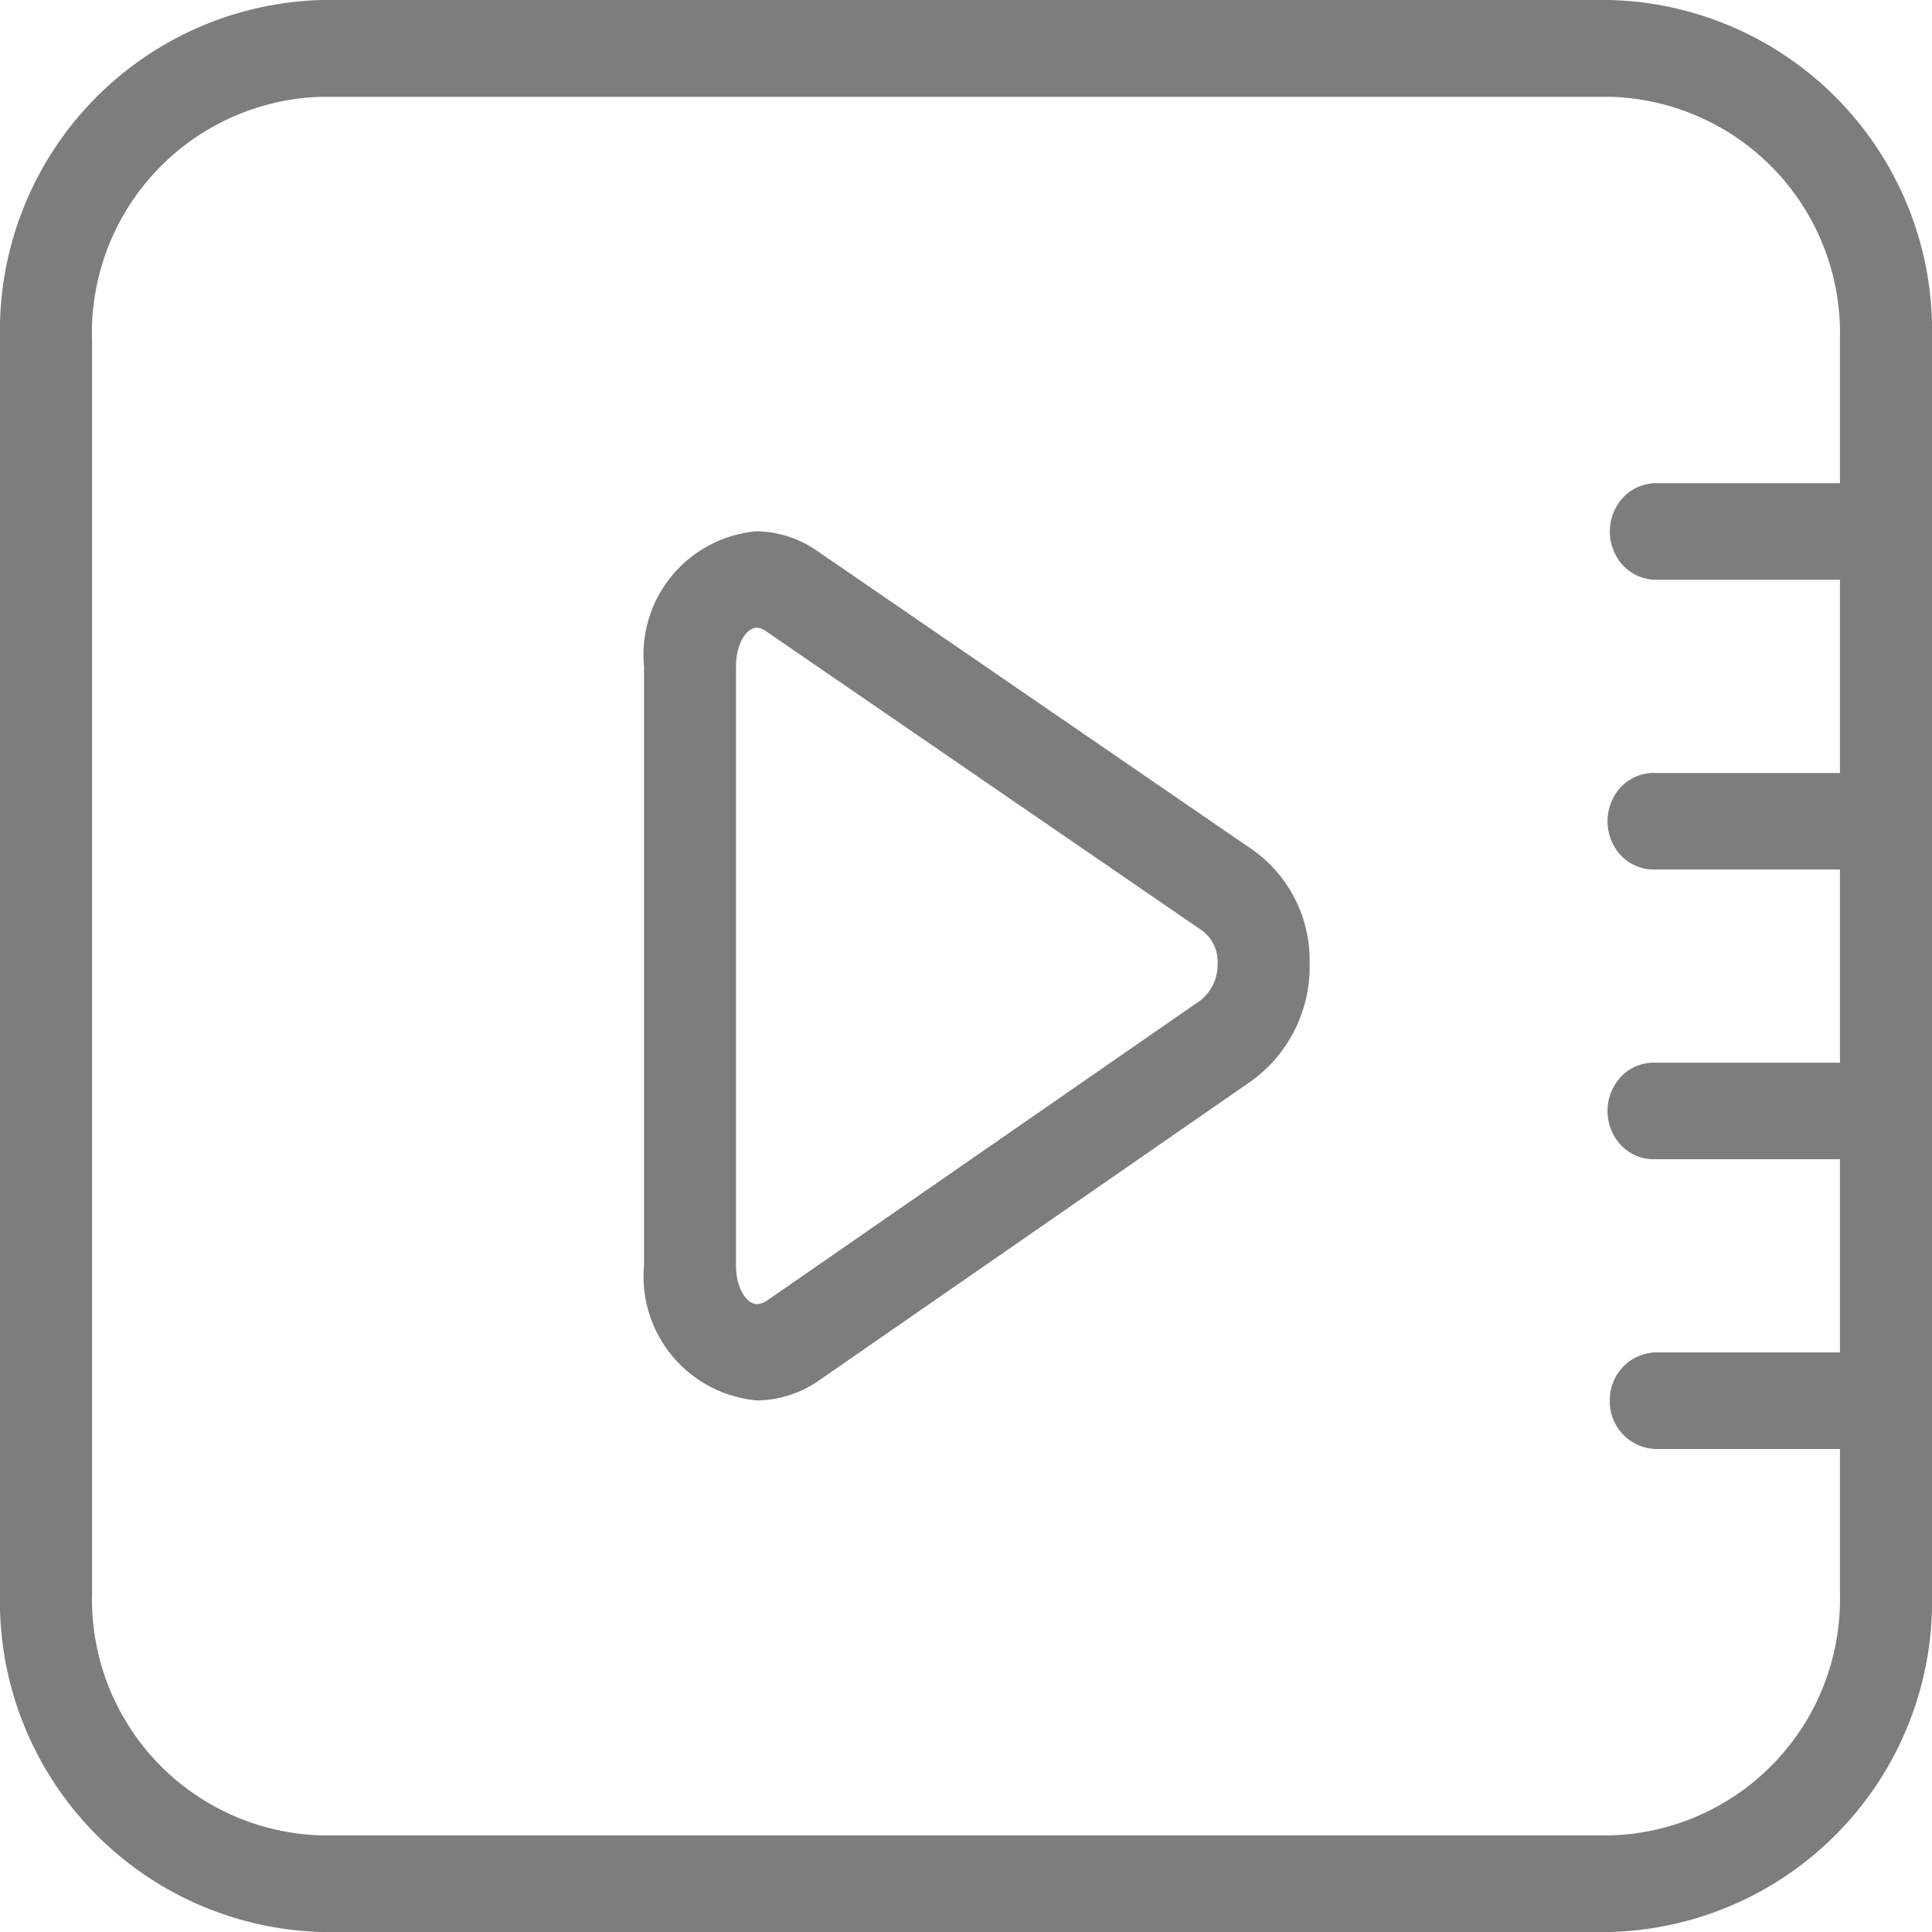 <svg xmlns="http://www.w3.org/2000/svg" width="20" height="20" viewBox="0 0 20 20"><defs><style>.a{fill:#7d7d7d;}</style></defs><path class="a" d="M-825.667,3814a3.424,3.424,0,0,1-3.333-3.5v-13a3.423,3.423,0,0,1,3.333-3.5h13.334a3.423,3.423,0,0,1,3.333,3.5v13a3.423,3.423,0,0,1-3.333,3.5h-13.334Zm-2.38-16.5v13a2.443,2.443,0,0,0,2.38,2.5h13.334a2.445,2.445,0,0,0,2.38-2.5V3809h-1.905a.49.49,0,0,1-.477-.5.489.489,0,0,1,.477-.5h1.905v-2h-1.905a.47.47,0,0,1-.433-.242.522.522,0,0,1,0-.515.471.471,0,0,1,.433-.242h1.905v-2h-1.905a.471.471,0,0,1-.433-.242.522.522,0,0,1,0-.515.47.47,0,0,1,.433-.242h1.905v-2h-1.905a.473.473,0,0,1-.413-.25.521.521,0,0,1,0-.5.473.473,0,0,1,.413-.25h1.905v-1.5a2.446,2.446,0,0,0-2.38-2.5h-13.334A2.446,2.446,0,0,0-828.048,3797.5Zm5.714,9.6v-6.2a1.283,1.283,0,0,1,1.161-1.4,1.119,1.119,0,0,1,.627.2l4.516,3.1a1.4,1.4,0,0,1,.586,1.177,1.457,1.457,0,0,1-.612,1.22l-4.476,3.1a1.139,1.139,0,0,1-.632.2h0A1.288,1.288,0,0,1-822.333,3807.1Zm1.161-6.6c-.1,0-.209.164-.209.4v6.2c0,.241.113.4.218.4a.213.213,0,0,0,.11-.041l4.476-3.1a.466.466,0,0,0,.181-.383.4.4,0,0,0-.153-.338l-4.516-3.1a.2.2,0,0,0-.107-.041Z" transform="translate(829 -3794)"/></svg>